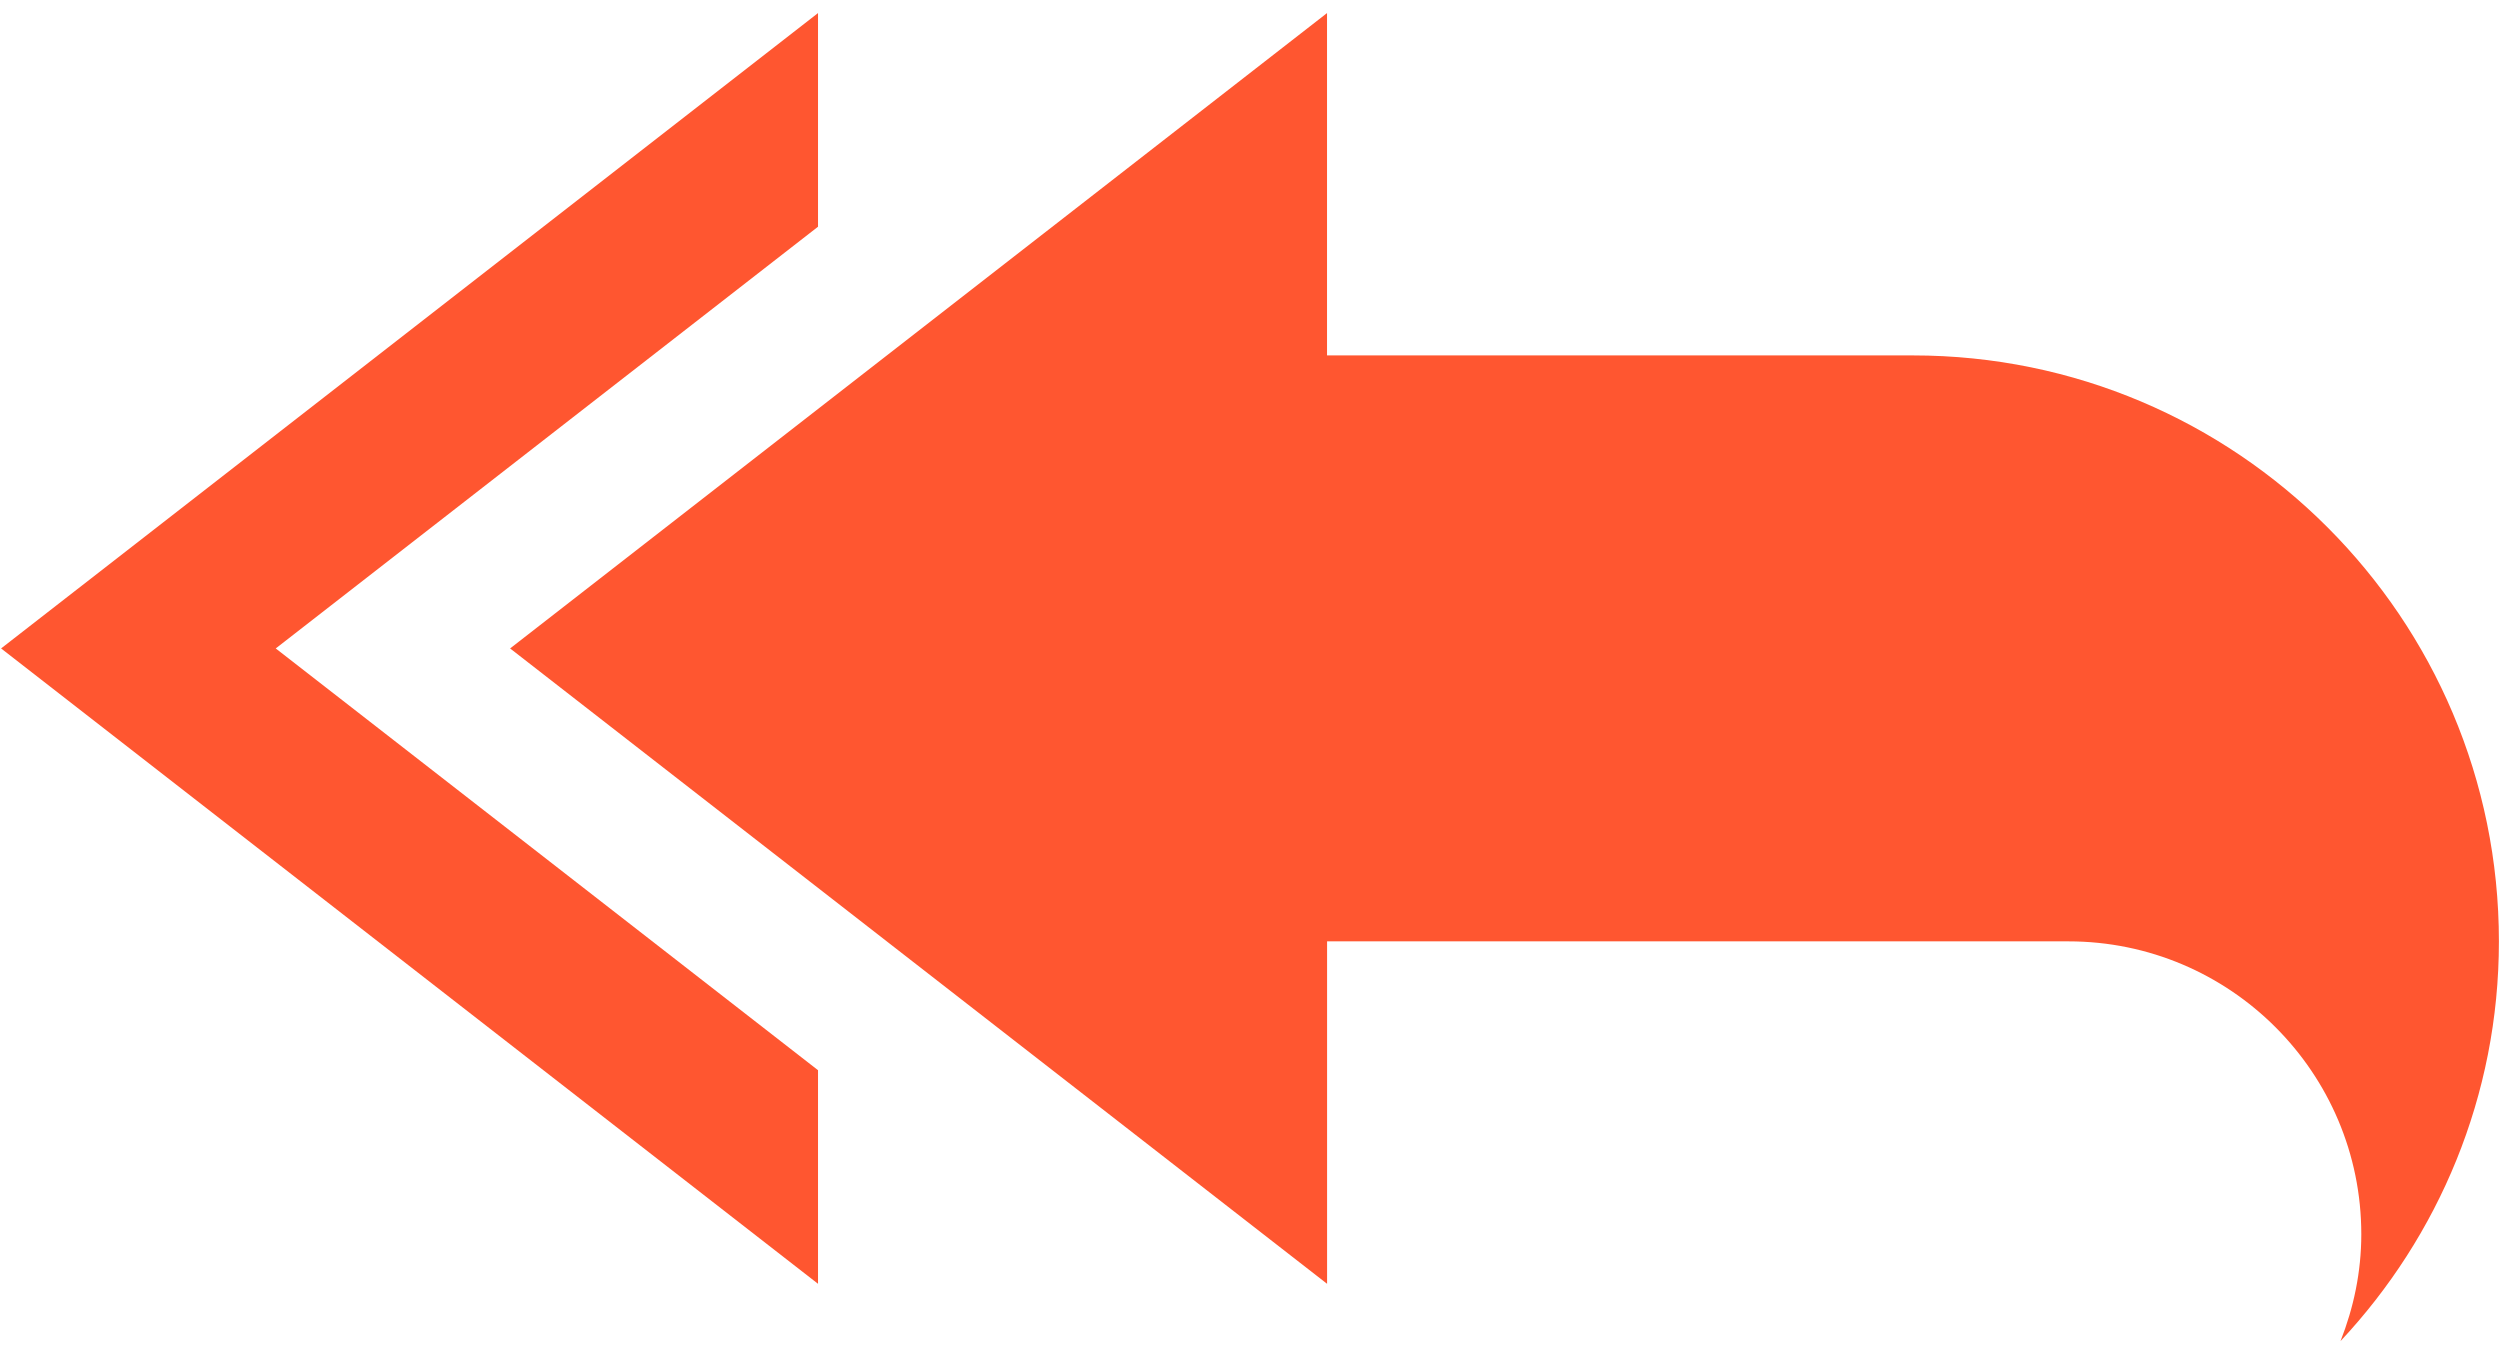 <?xml version="1.0" encoding="UTF-8"?>
<svg width="48px" height="26px" viewBox="0 0 48 26" version="1.1" xmlns="http://www.w3.org/2000/svg" xmlns:xlink="http://www.w3.org/1999/xlink">
    <!-- Generator: Sketch 59.1 (86144) - https://sketch.com -->
    <title>return</title>
    <desc>Created with Sketch.</desc>
    <g id="Page-1" stroke="none" stroke-width="1" fill="none" fill-rule="evenodd">
        <g id="return" fill="#FF5630" fill-rule="nonzero">
            <polygon id="Path" points="15.706 4.353 15.706 0.251 0.021 12.45 15.706 24.649 15.706 20.548 5.294 12.45"></polygon>
            <path d="M47.979,18.074 C47.979,11.862 42.941,6.824 36.728,6.824 L36.727,6.824 L25.479,6.824 L25.479,0.251 L9.794,12.45 L25.48,24.649 L25.48,18.074 L39.712,18.074 C42.818,18.074 45.337,20.594 45.337,23.699 C45.337,24.424 45.189,25.112 44.938,25.749 C46.819,23.739 47.979,21.045 47.979,18.074 Z" id="Path"></path>
        </g>
    </g>
</svg>